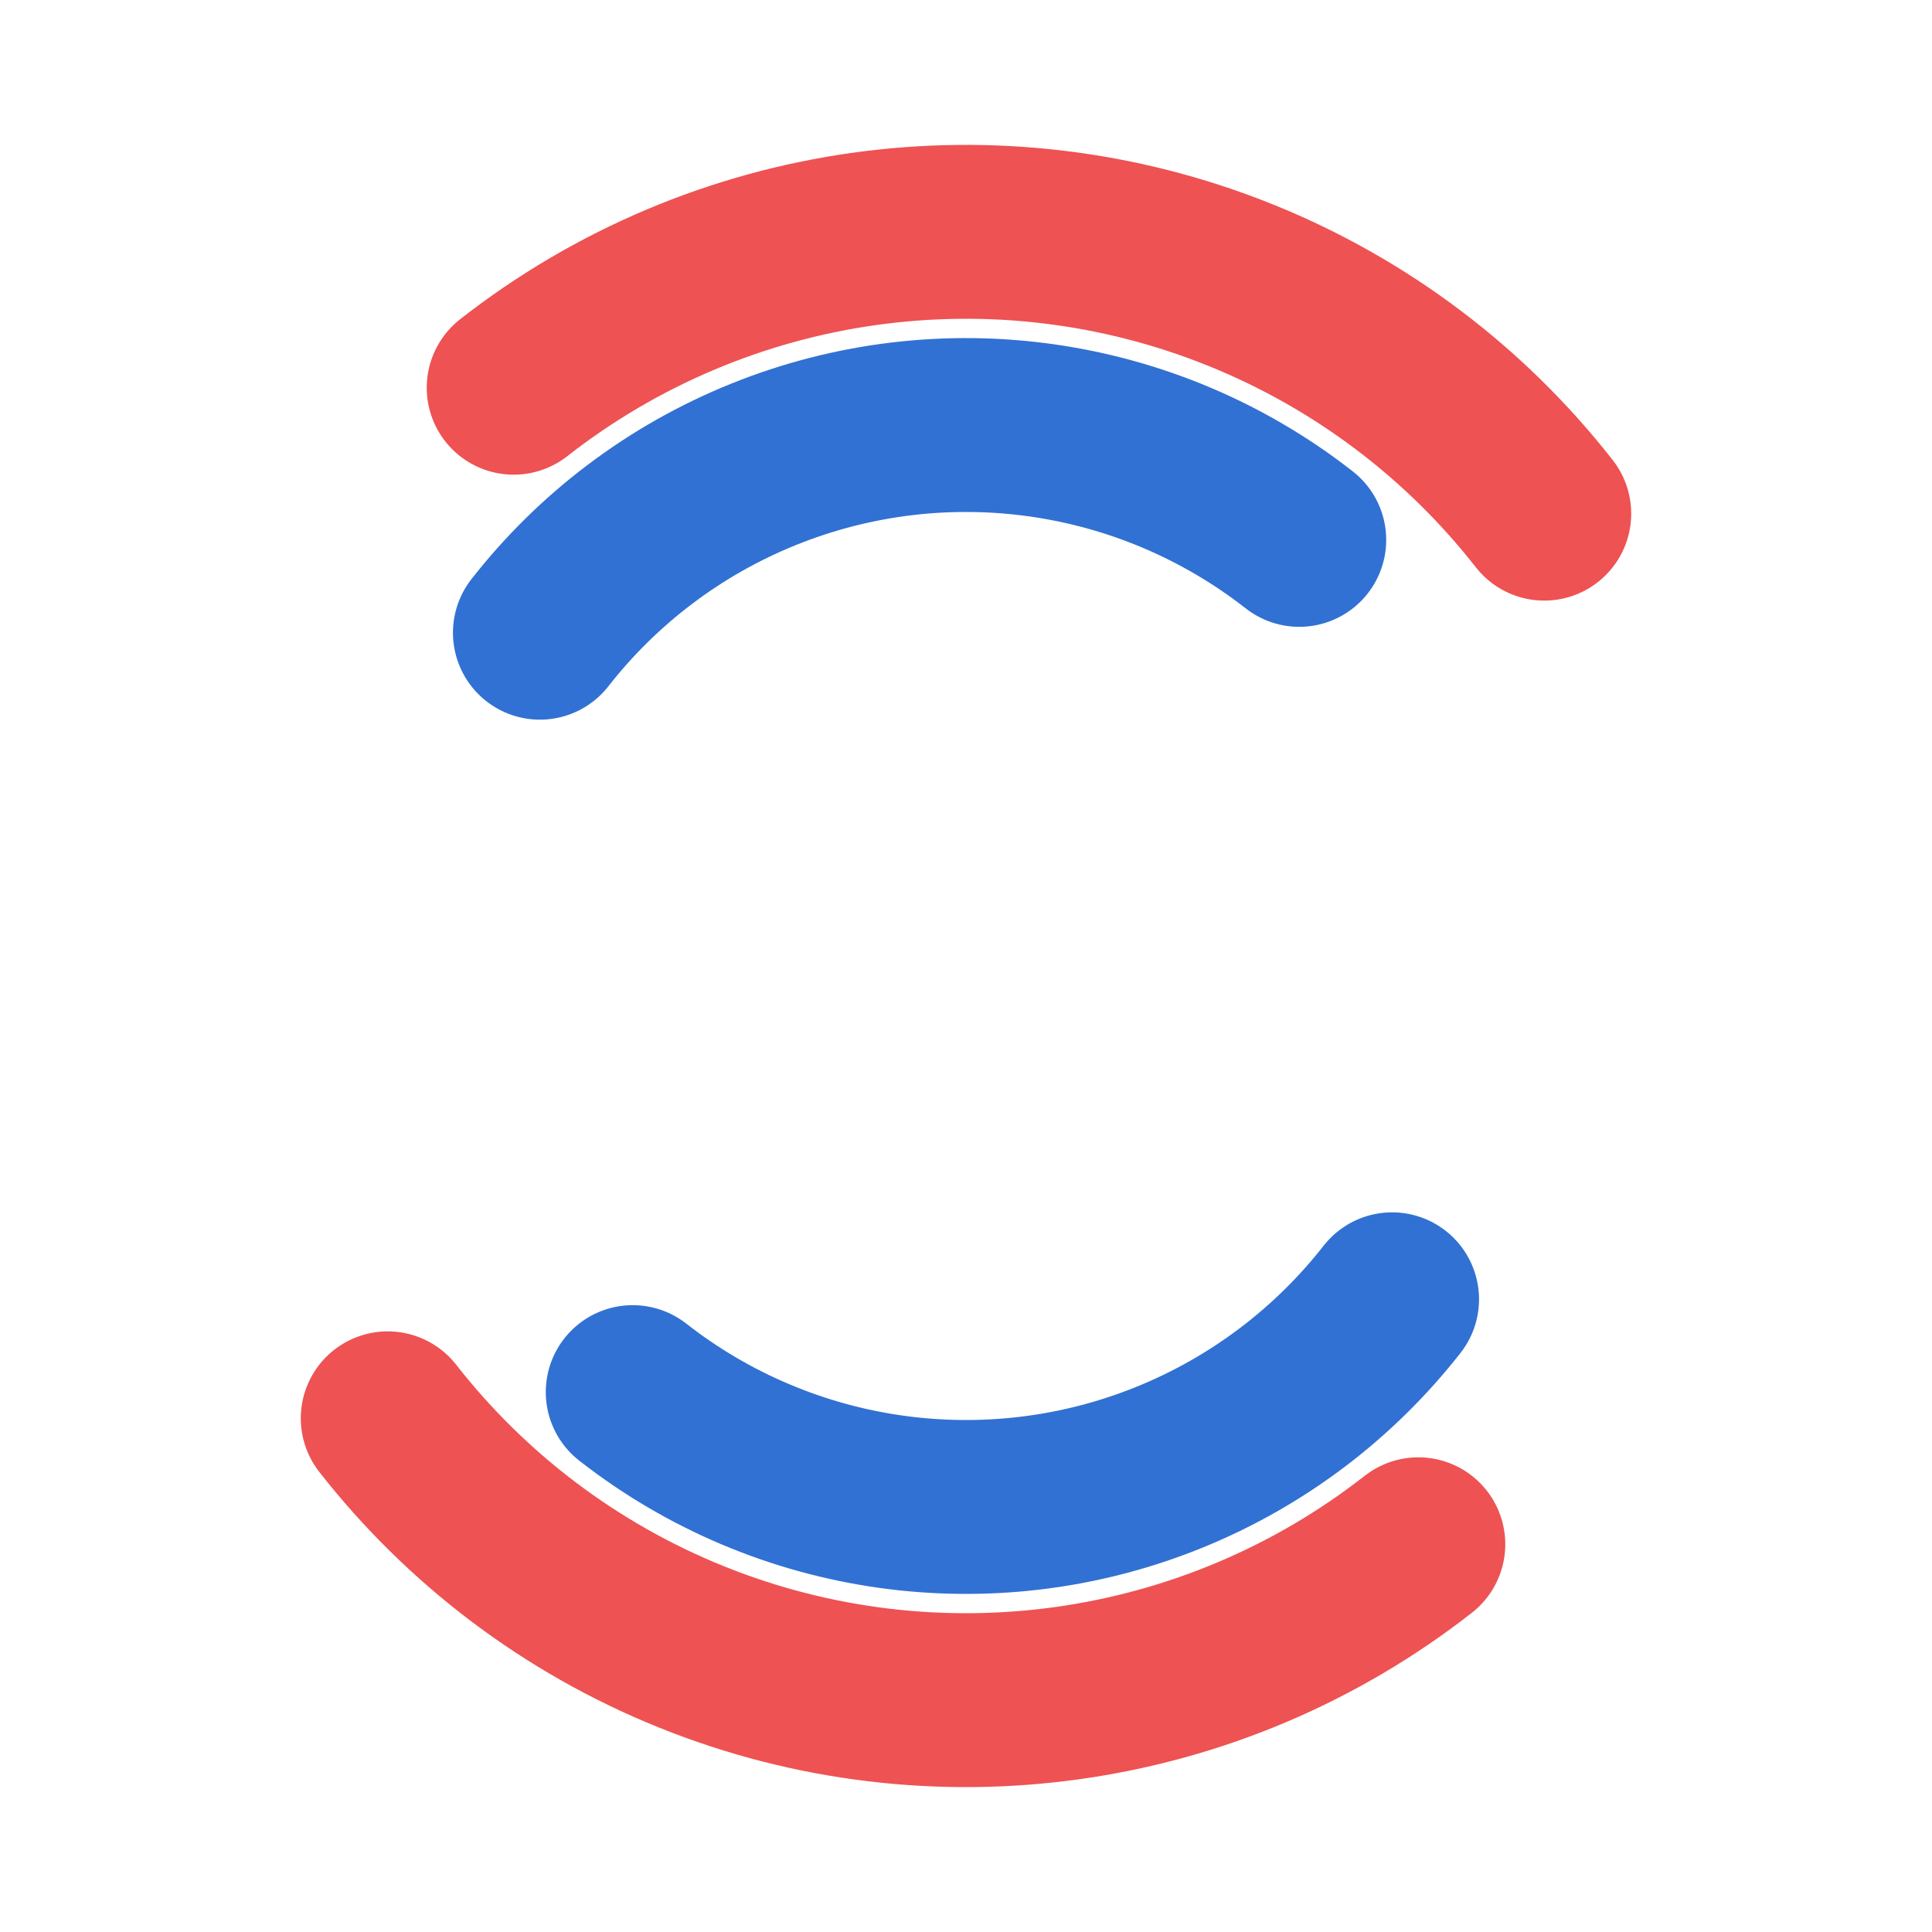 <?xml version="1.0" encoding="utf-8"?>
<svg xmlns="http://www.w3.org/2000/svg" xmlns:xlink="http://www.w3.org/1999/xlink" style="margin: auto; background: none; display: block; shape-rendering: auto;" width="201px" height="201px" viewBox="0 0 100 100" preserveAspectRatio="xMidYMid">
<circle cx="50" cy="50" r="38" stroke-width="9" stroke="#ee5253" stroke-dasharray="59.69 59.69" fill="none" stroke-linecap="round" transform="rotate(51.968 50 50)">
  <animateTransform attributeName="transform" type="rotate" dur="1.333s" repeatCount="indefinite" keyTimes="0;1" values="0 50 50;360 50 50"></animateTransform>
</circle>
<circle cx="50" cy="50" r="28" stroke-width="9" stroke="#3171d3" stroke-dasharray="43.982 43.982" stroke-dashoffset="43.982" fill="none" stroke-linecap="round" transform="rotate(-51.968 50 50)">
  <animateTransform attributeName="transform" type="rotate" dur="1.333s" repeatCount="indefinite" keyTimes="0;1" values="0 50 50;-360 50 50"></animateTransform>
</circle>
<!-- [ldio] generated by https://loading.io/ --></svg>